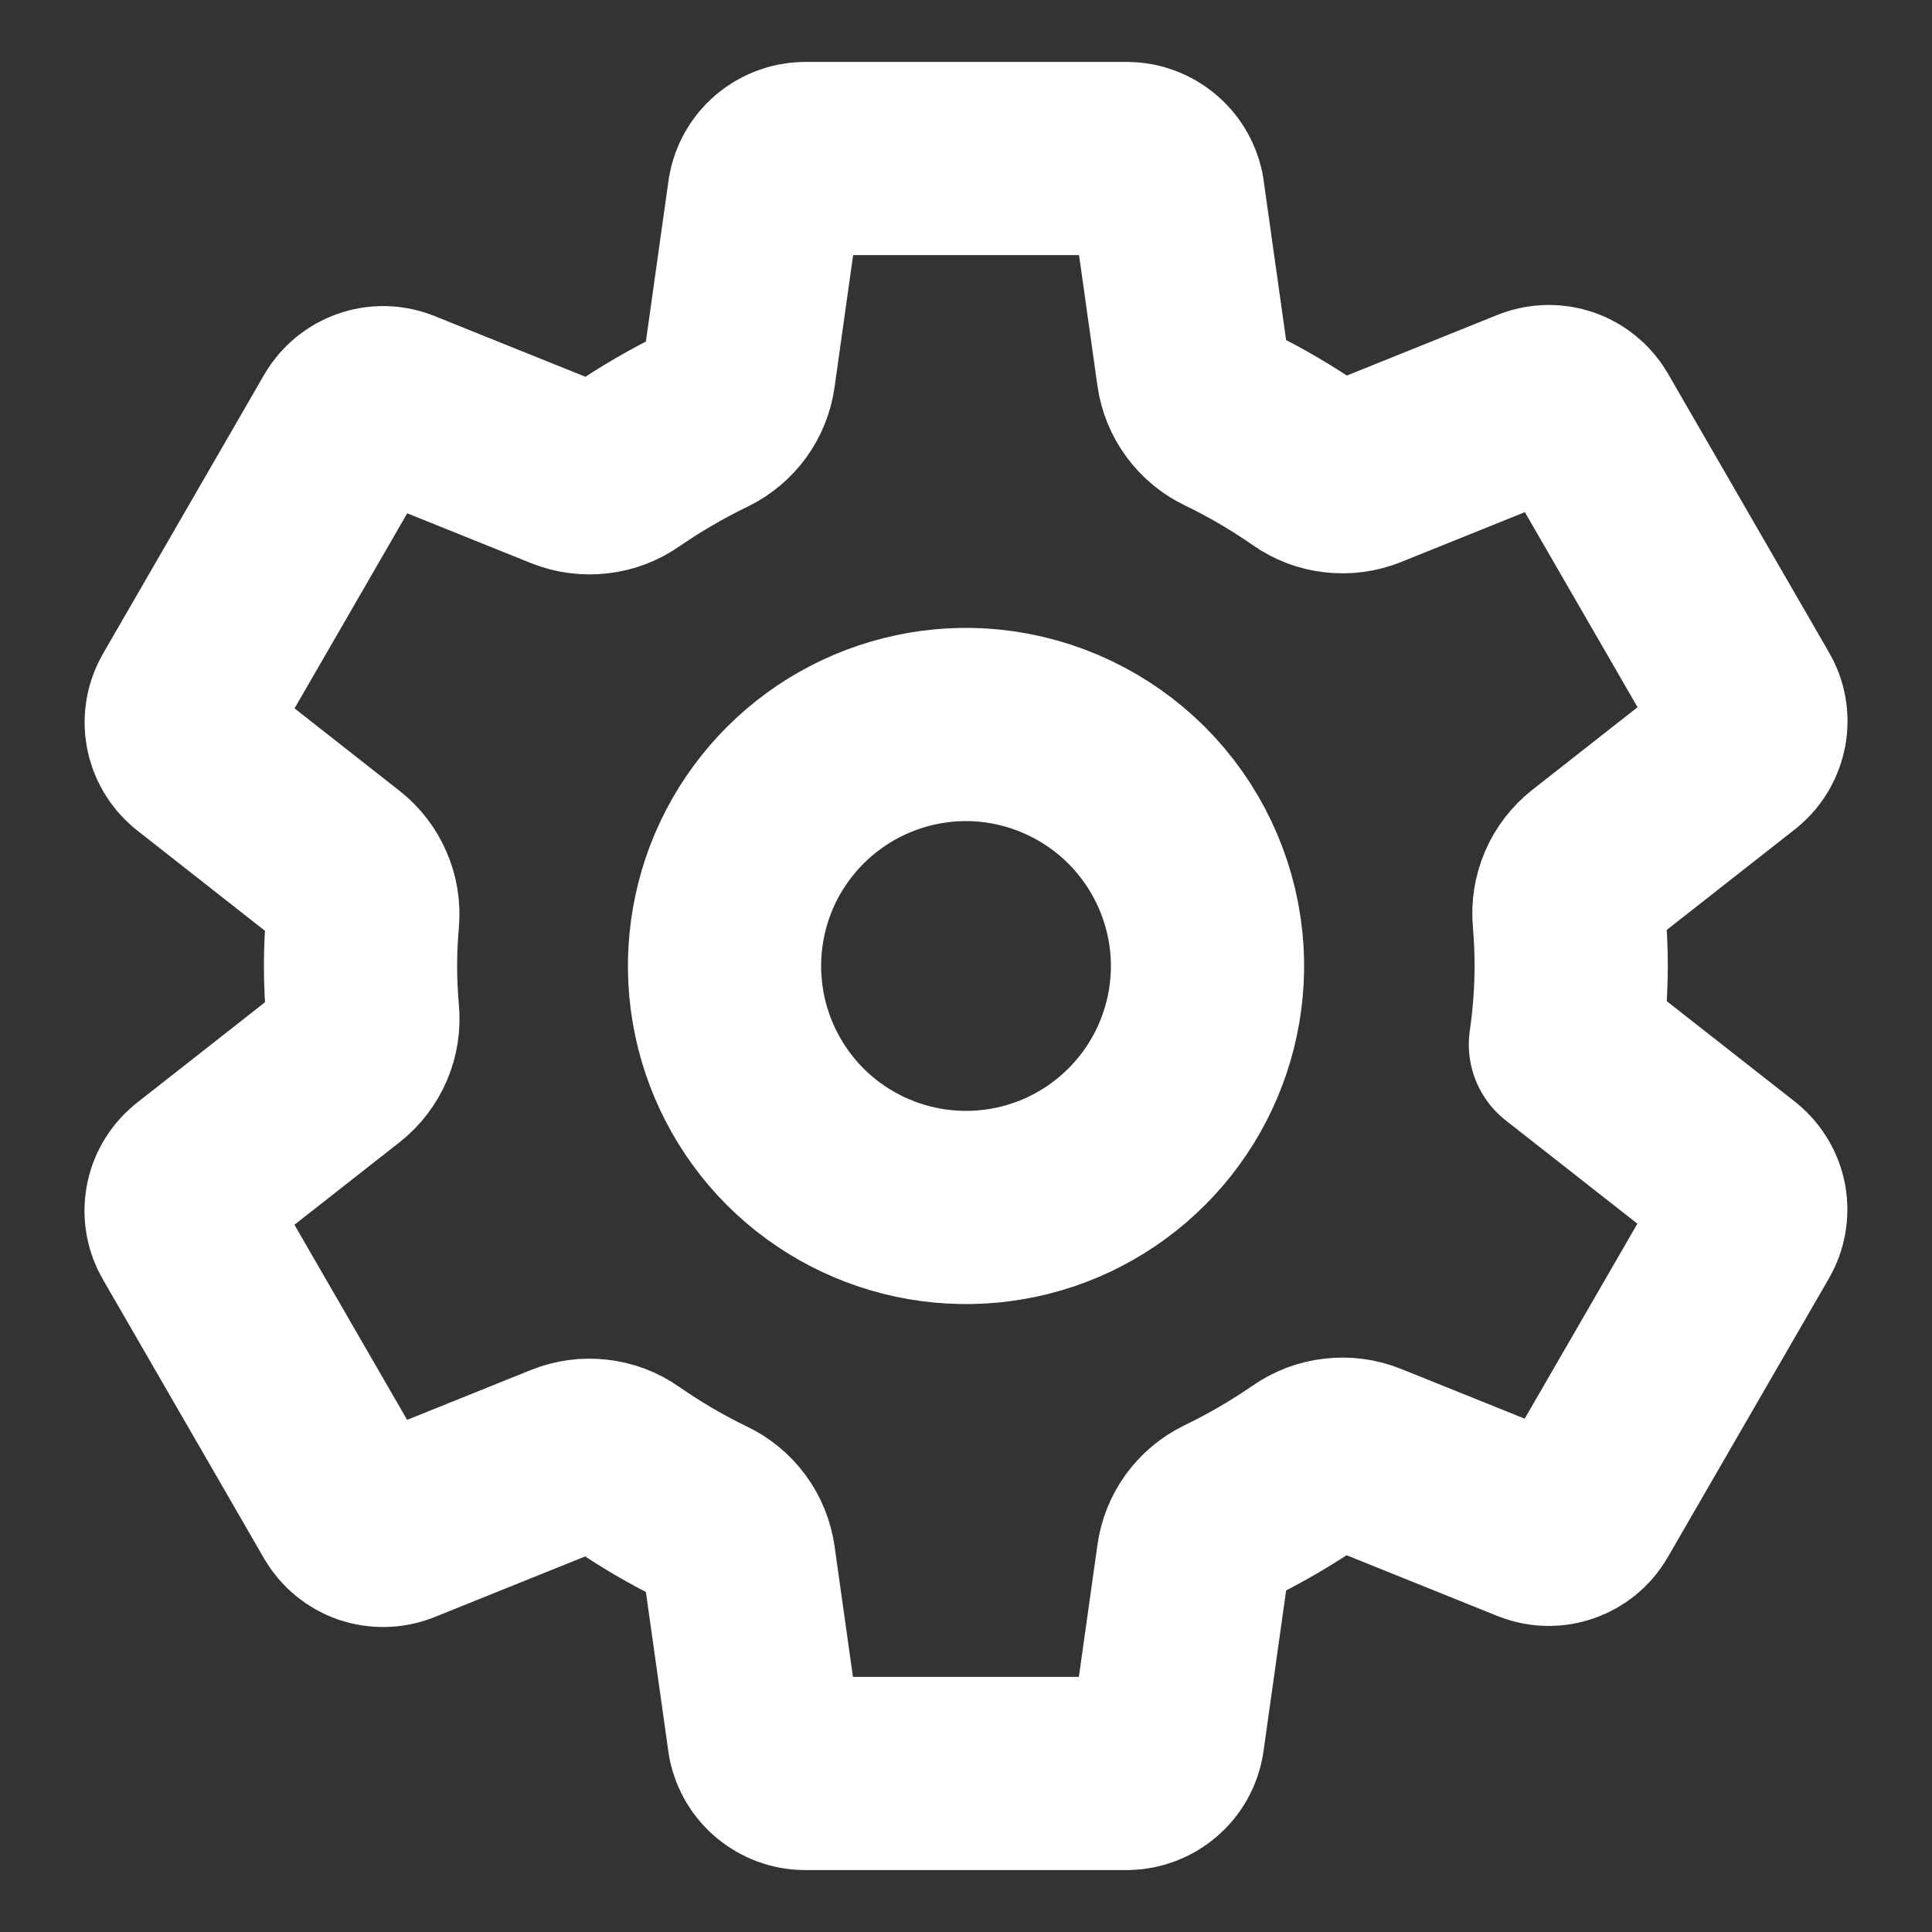 <svg width="20" height="20" viewBox="0 0 20 20" fill="none" xmlns="http://www.w3.org/2000/svg">
<rect x="0" y="0" width="20" height="20" fill="#333333" stroke="none"/>
<g clip-path="url(#clip0_89_1476)">
<path d="M10.246 7.512C9.733 7.461 9.217 7.571 8.768 7.825C8.32 8.079 7.961 8.465 7.74 8.931C7.52 9.397 7.449 9.919 7.537 10.427C7.625 10.935 7.868 11.403 8.232 11.768C8.597 12.132 9.065 12.375 9.573 12.463C10.081 12.551 10.603 12.48 11.069 12.26C11.535 12.039 11.921 11.68 12.175 11.232C12.429 10.783 12.539 10.267 12.488 9.754C12.43 9.179 12.175 8.642 11.767 8.233C11.358 7.825 10.821 7.57 10.246 7.512ZM16.265 10C16.264 10.272 16.244 10.543 16.205 10.812L17.971 12.197C18.048 12.261 18.1 12.35 18.118 12.448C18.135 12.547 18.117 12.648 18.067 12.734L16.396 15.625C16.346 15.711 16.266 15.775 16.172 15.808C16.079 15.841 15.976 15.84 15.883 15.804L14.129 15.098C14.033 15.059 13.928 15.046 13.824 15.058C13.721 15.069 13.622 15.107 13.537 15.166C13.269 15.351 12.988 15.514 12.695 15.656C12.603 15.701 12.524 15.768 12.464 15.85C12.404 15.933 12.365 16.029 12.351 16.131L12.088 18.001C12.071 18.1 12.02 18.19 11.943 18.255C11.867 18.32 11.771 18.357 11.671 18.359H8.329C8.231 18.358 8.136 18.322 8.06 18.259C7.984 18.197 7.932 18.11 7.912 18.013L7.649 16.145C7.634 16.043 7.595 15.945 7.533 15.862C7.472 15.779 7.391 15.712 7.298 15.668C7.005 15.527 6.725 15.362 6.459 15.177C6.374 15.117 6.276 15.08 6.173 15.069C6.07 15.057 5.965 15.071 5.869 15.11L4.116 15.816C4.023 15.851 3.92 15.852 3.826 15.82C3.732 15.787 3.653 15.722 3.602 15.637L1.932 12.746C1.881 12.66 1.863 12.558 1.881 12.46C1.898 12.362 1.95 12.273 2.027 12.209L3.52 11.037C3.602 10.972 3.666 10.888 3.707 10.792C3.748 10.696 3.764 10.591 3.754 10.487C3.74 10.324 3.732 10.162 3.732 9.999C3.732 9.836 3.74 9.676 3.754 9.516C3.763 9.413 3.746 9.309 3.704 9.214C3.663 9.119 3.599 9.036 3.517 8.972L2.025 7.8C1.95 7.736 1.899 7.647 1.882 7.55C1.865 7.452 1.883 7.351 1.933 7.266L3.603 4.375C3.654 4.289 3.734 4.225 3.827 4.192C3.921 4.159 4.024 4.16 4.117 4.196L5.871 4.902C5.967 4.94 6.072 4.954 6.176 4.942C6.279 4.931 6.378 4.893 6.463 4.834C6.731 4.649 7.012 4.486 7.305 4.344C7.397 4.299 7.476 4.232 7.536 4.15C7.596 4.067 7.635 3.971 7.649 3.87L7.912 1.999C7.929 1.9 7.98 1.81 8.056 1.745C8.133 1.68 8.229 1.643 8.329 1.641H11.671C11.769 1.642 11.864 1.678 11.94 1.741C12.016 1.804 12.068 1.891 12.088 1.987L12.351 3.855C12.366 3.957 12.405 4.055 12.467 4.138C12.528 4.221 12.609 4.288 12.702 4.332C12.994 4.473 13.275 4.638 13.541 4.823C13.626 4.883 13.724 4.92 13.827 4.931C13.93 4.943 14.035 4.929 14.131 4.89L15.884 4.184C15.977 4.149 16.08 4.148 16.174 4.18C16.267 4.213 16.347 4.278 16.398 4.363L18.068 7.254C18.119 7.34 18.137 7.442 18.119 7.54C18.101 7.638 18.05 7.727 17.973 7.791L16.48 8.963C16.398 9.028 16.333 9.112 16.292 9.208C16.251 9.304 16.234 9.409 16.244 9.513C16.257 9.675 16.265 9.837 16.265 10Z" stroke="white" stroke-width="2" stroke-linecap="round" stroke-linejoin="round"/>
</g>
<defs>
<clipPath id="clip0_89_1476">
<rect width="20" height="20" fill="white"/>
</clipPath>
</defs>
</svg>
